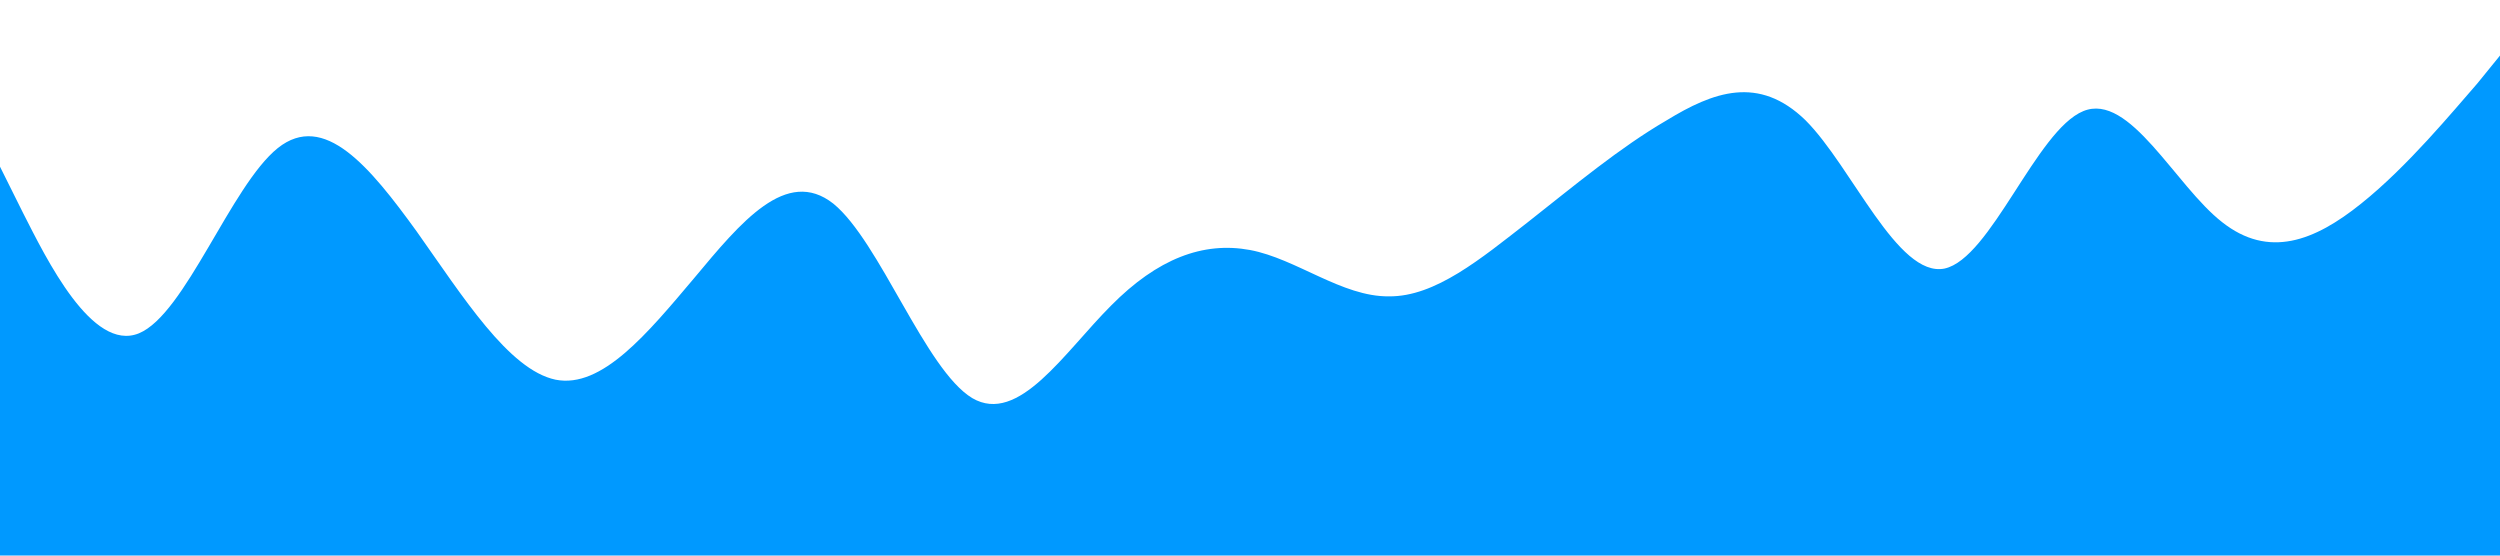 <?xml version="1.0" standalone="no"?><svg xmlns="http://www.w3.org/2000/svg" viewBox="0 0 1440 320"><path fill="#0099ff" fill-opacity="1" d="M0,96L13.3,122.7C26.7,149,53,203,80,192C106.7,181,133,107,160,85.3C186.7,64,213,96,240,133.3C266.7,171,293,213,320,218.7C346.7,224,373,192,400,160C426.7,128,453,96,480,117.3C506.7,139,533,213,560,229.3C586.7,245,613,203,640,176C666.7,149,693,139,720,144C746.7,149,773,171,800,170.7C826.7,171,853,149,880,128C906.7,107,933,85,960,69.3C986.7,53,1013,43,1040,69.3C1066.7,96,1093,160,1120,154.7C1146.7,149,1173,75,1200,64C1226.7,53,1253,107,1280,128C1306.7,149,1333,139,1360,117.3C1386.7,96,1413,64,1427,48L1440,32L1440,320L1426.7,320C1413.3,320,1387,320,1360,320C1333.3,320,1307,320,1280,320C1253.3,320,1227,320,1200,320C1173.3,320,1147,320,1120,320C1093.3,320,1067,320,1040,320C1013.3,320,987,320,960,320C933.3,320,907,320,880,320C853.3,320,827,320,800,320C773.3,320,747,320,720,320C693.3,320,667,320,640,320C613.3,320,587,320,560,320C533.3,320,507,320,480,320C453.3,320,427,320,400,320C373.3,320,347,320,320,320C293.3,320,267,320,240,320C213.3,320,187,320,160,320C133.3,320,107,320,80,320C53.3,320,27,320,13,320L0,320Z"></path></svg>